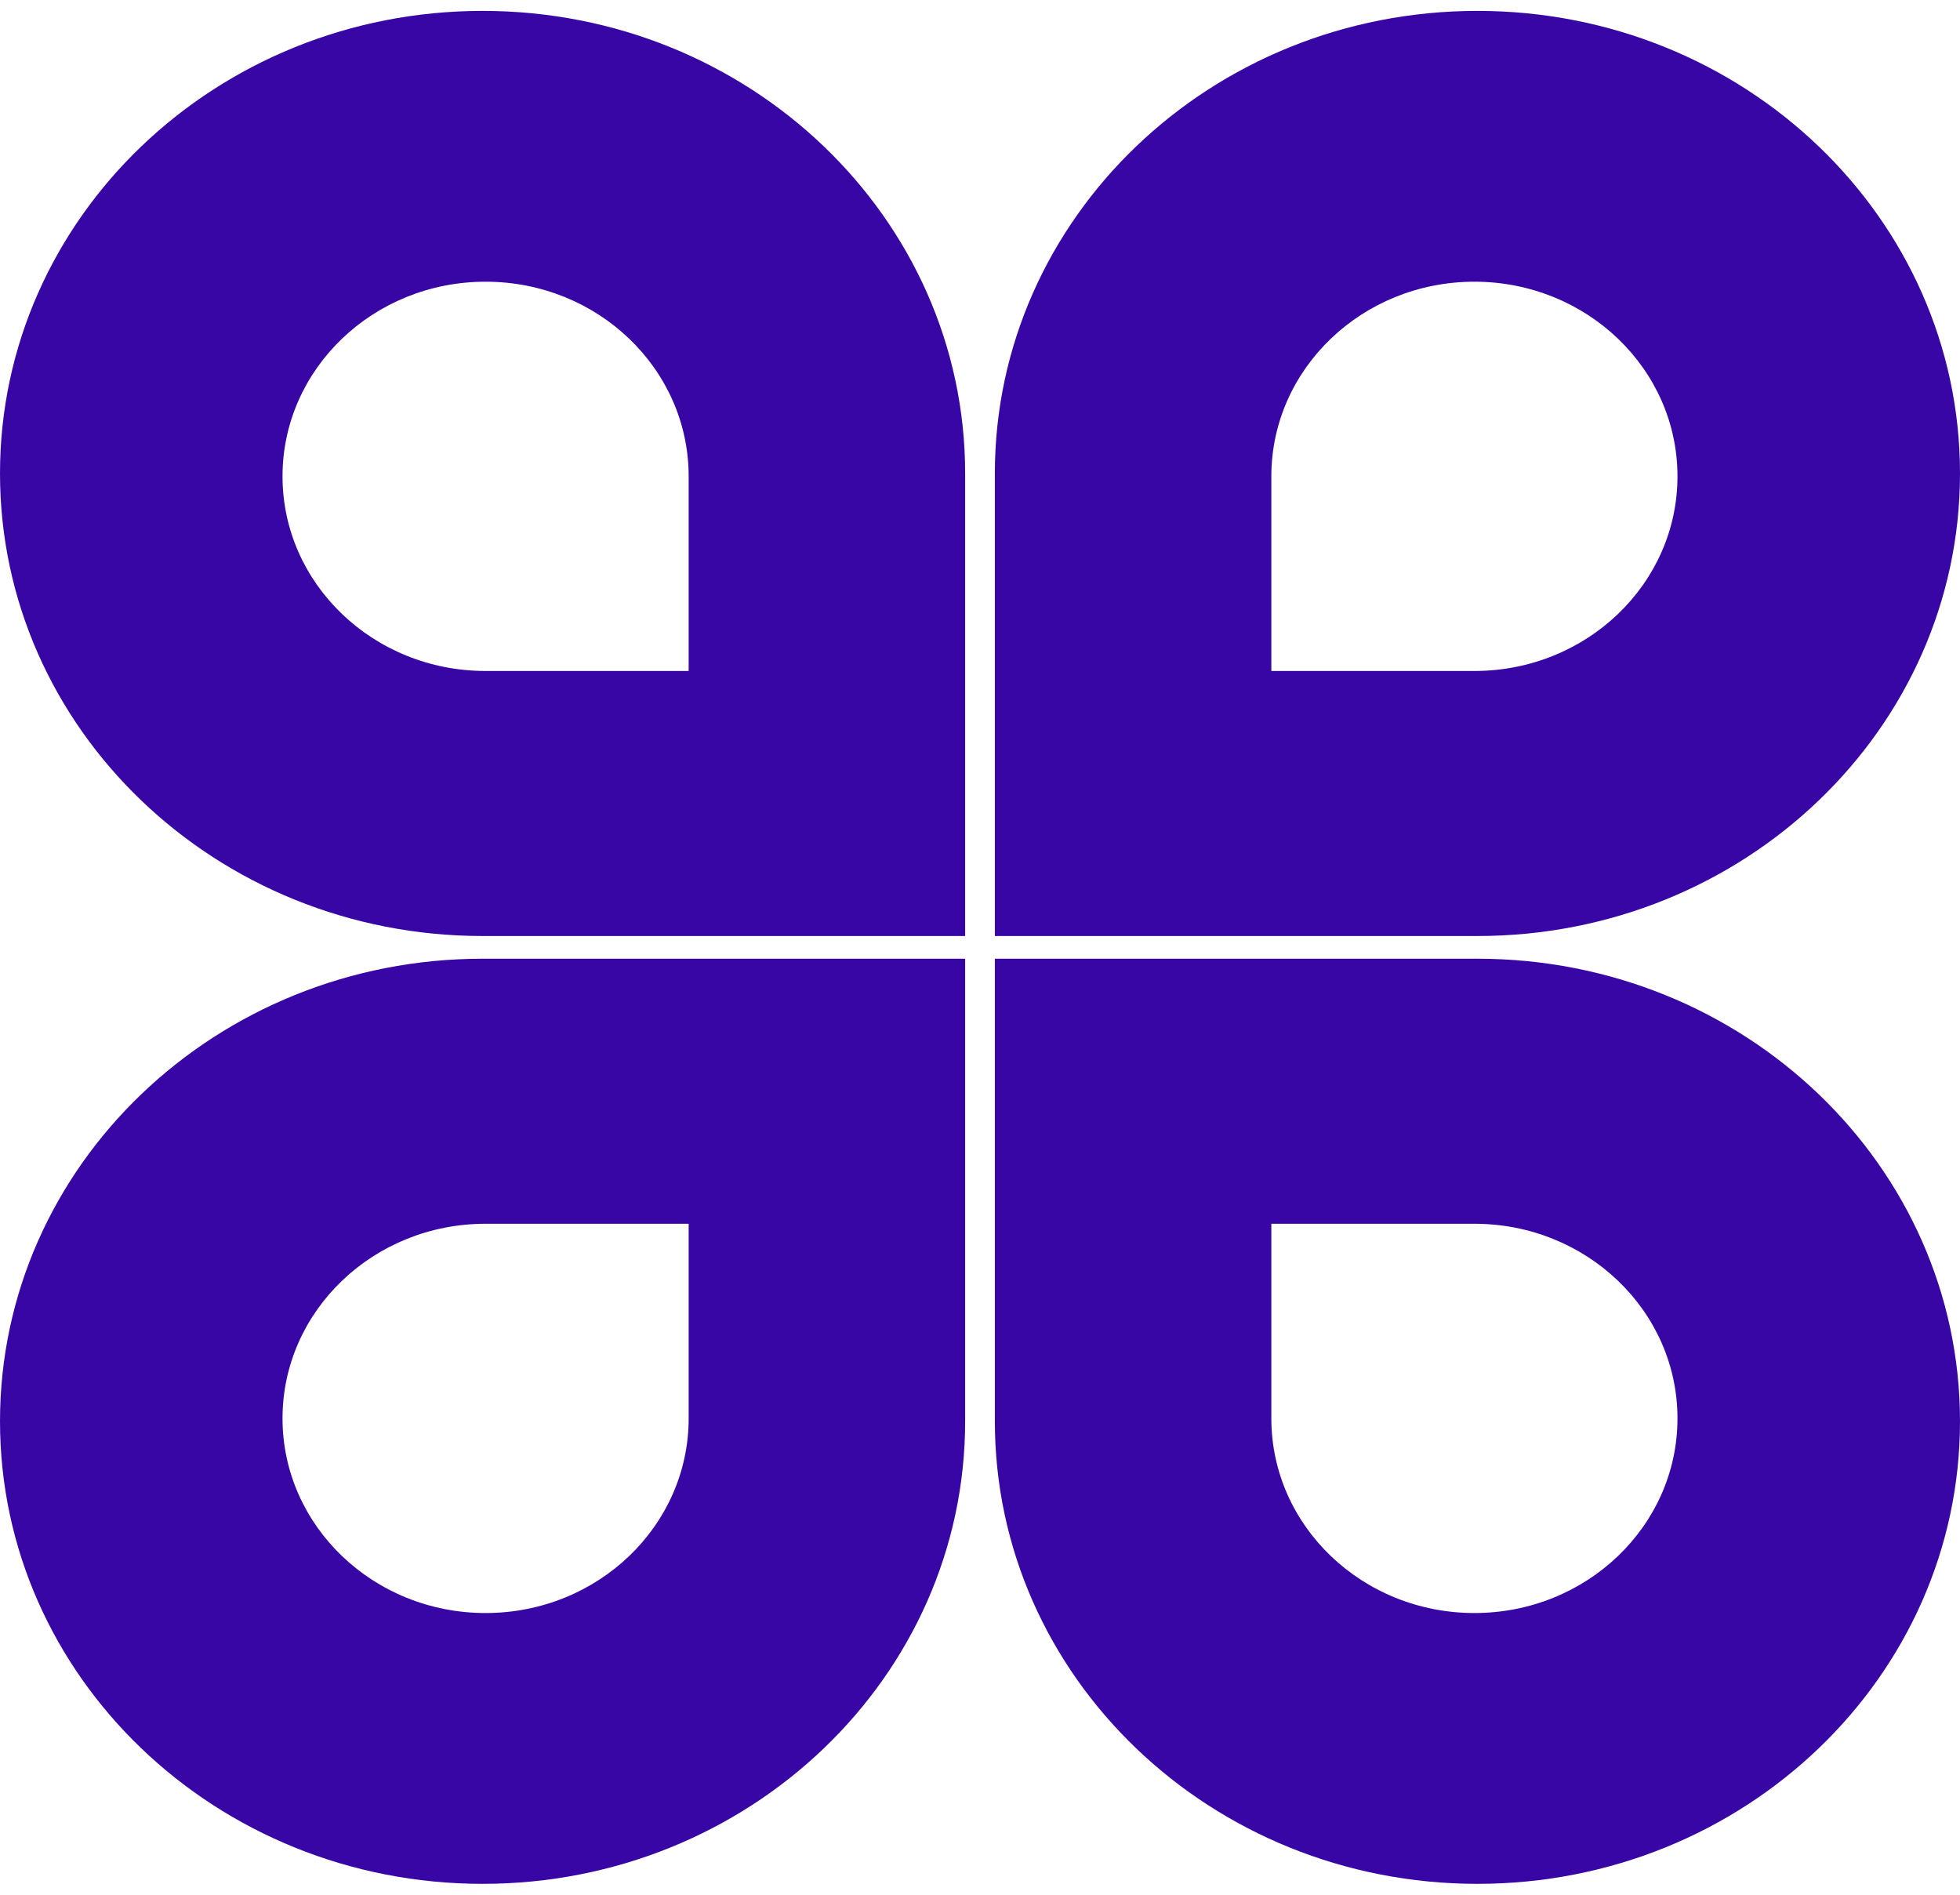 <svg width="90" height="87" viewBox="0 0 90 87" fill="none" xmlns="http://www.w3.org/2000/svg">
<path fill-rule="evenodd" clip-rule="evenodd" d="M22.159 0.5C9.921 0.5 0 10.009 0 21.739C0 33.47 9.921 42.979 22.159 42.979H44.318V21.739C44.318 10.009 34.397 0.5 22.159 0.5ZM22.297 12.935C17.148 12.935 12.973 16.936 12.973 21.872C12.973 26.808 17.148 30.809 22.297 30.809H31.622V21.872C31.622 16.936 27.447 12.935 22.297 12.935Z" fill="#3906A6"/>
<path fill-rule="evenodd" clip-rule="evenodd" d="M67.841 0.5C80.079 0.5 90 10.009 90 21.739C90 33.47 80.079 42.979 67.841 42.979H45.682V21.739C45.682 10.009 55.603 0.5 67.841 0.5ZM67.703 12.935C72.852 12.935 77.027 16.936 77.027 21.872C77.027 26.808 72.852 30.809 67.703 30.809H58.378V21.872C58.378 16.936 62.553 12.935 67.703 12.935Z" fill="#3906A6"/>
<path fill-rule="evenodd" clip-rule="evenodd" d="M22.159 86.5C9.921 86.5 0 76.991 0 65.26C0 53.53 9.921 44.021 22.159 44.021H44.318V65.26C44.318 76.991 34.397 86.5 22.159 86.5ZM22.297 74.065C17.148 74.065 12.973 70.064 12.973 65.128C12.973 60.192 17.148 56.191 22.297 56.191H31.622V65.128C31.622 70.064 27.447 74.065 22.297 74.065Z" fill="#3906A6"/>
<path fill-rule="evenodd" clip-rule="evenodd" d="M67.841 86.5C80.079 86.5 90 76.991 90 65.26C90 53.53 80.079 44.021 67.841 44.021H45.682V65.26C45.682 76.991 55.603 86.5 67.841 86.5ZM67.703 74.065C72.852 74.065 77.027 70.064 77.027 65.128C77.027 60.192 72.852 56.191 67.703 56.191H58.378V65.128C58.378 70.064 62.553 74.065 67.703 74.065Z" fill="#3906A6"/>
</svg>
